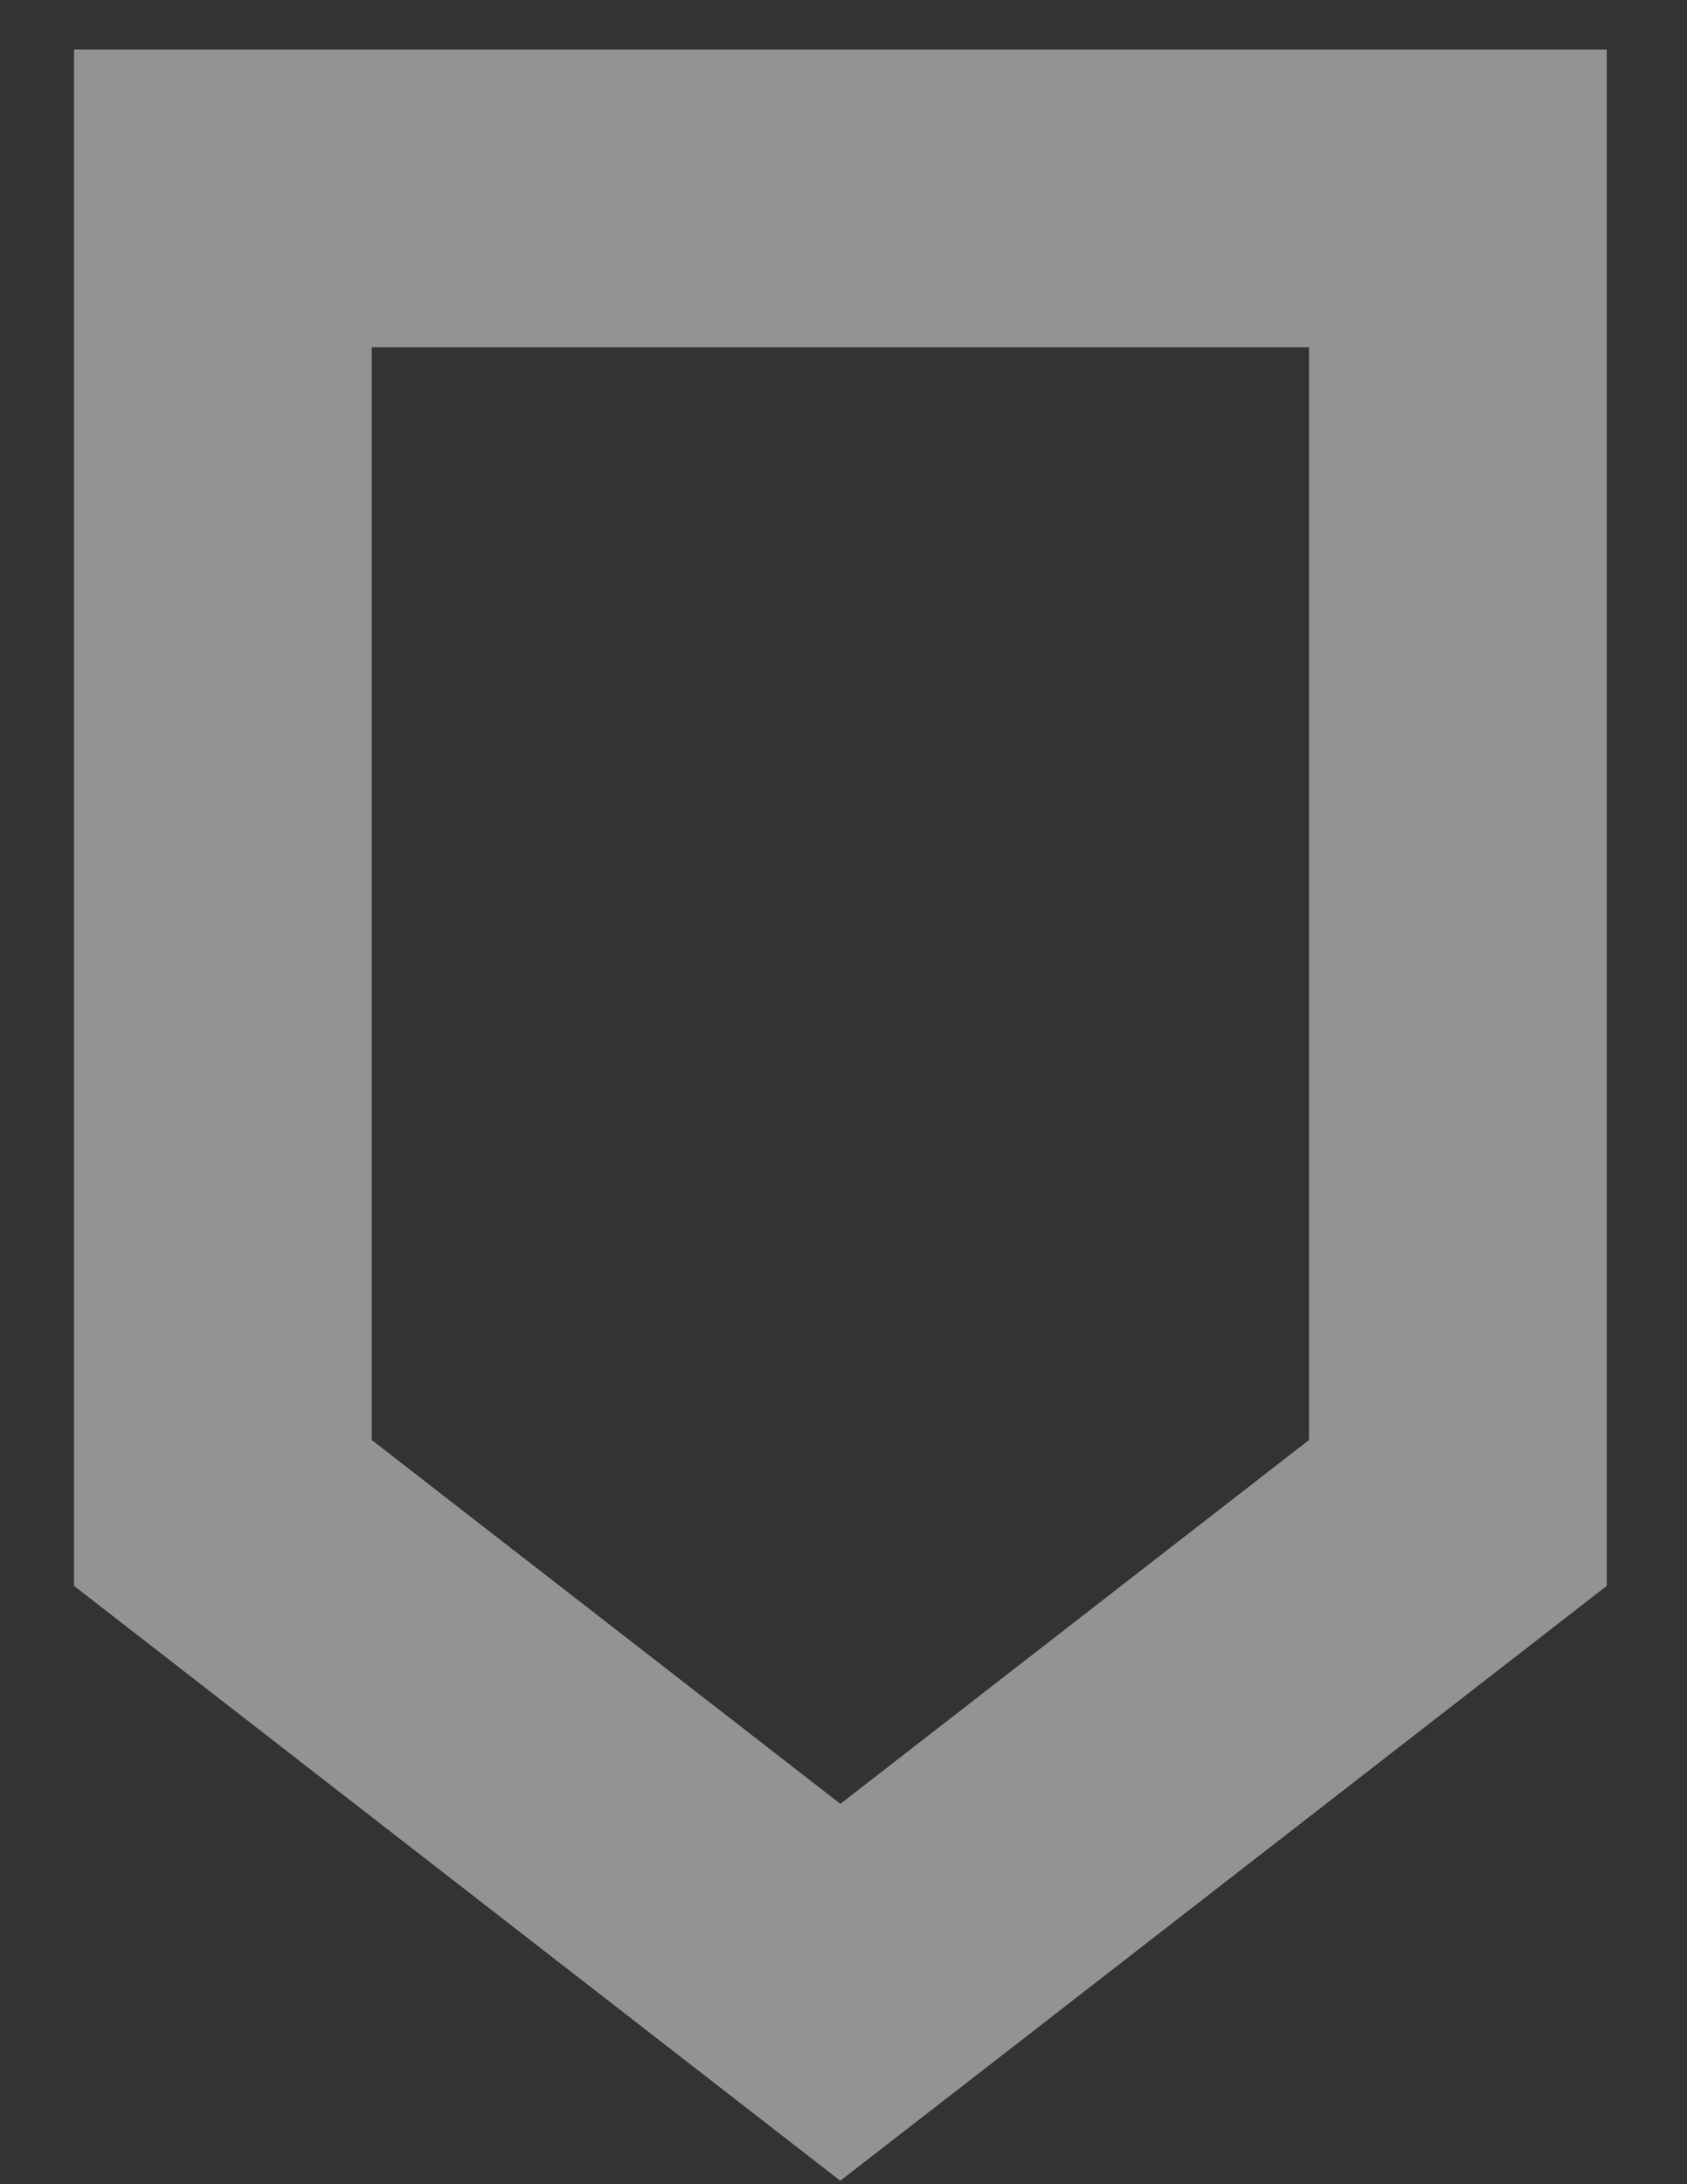 <svg width="17" height="22" viewBox="0 0 17 22" fill="none" xmlns="http://www.w3.org/2000/svg">
<rect x="0" y="0" width="17" height="22" fill="#333333" stroke="none"/>
<path d="M7.549 19.354L8.468 20.067L9.388 19.354L14.111 15.689L14.691 15.239V14.504L14.691 3.498V1.998H13.191H8.468H3.746H2.246V3.498L2.246 14.504V15.239L2.826 15.689L7.549 19.354Z" stroke="white" stroke-opacity="0.47" stroke-width="3"/>
</svg>
